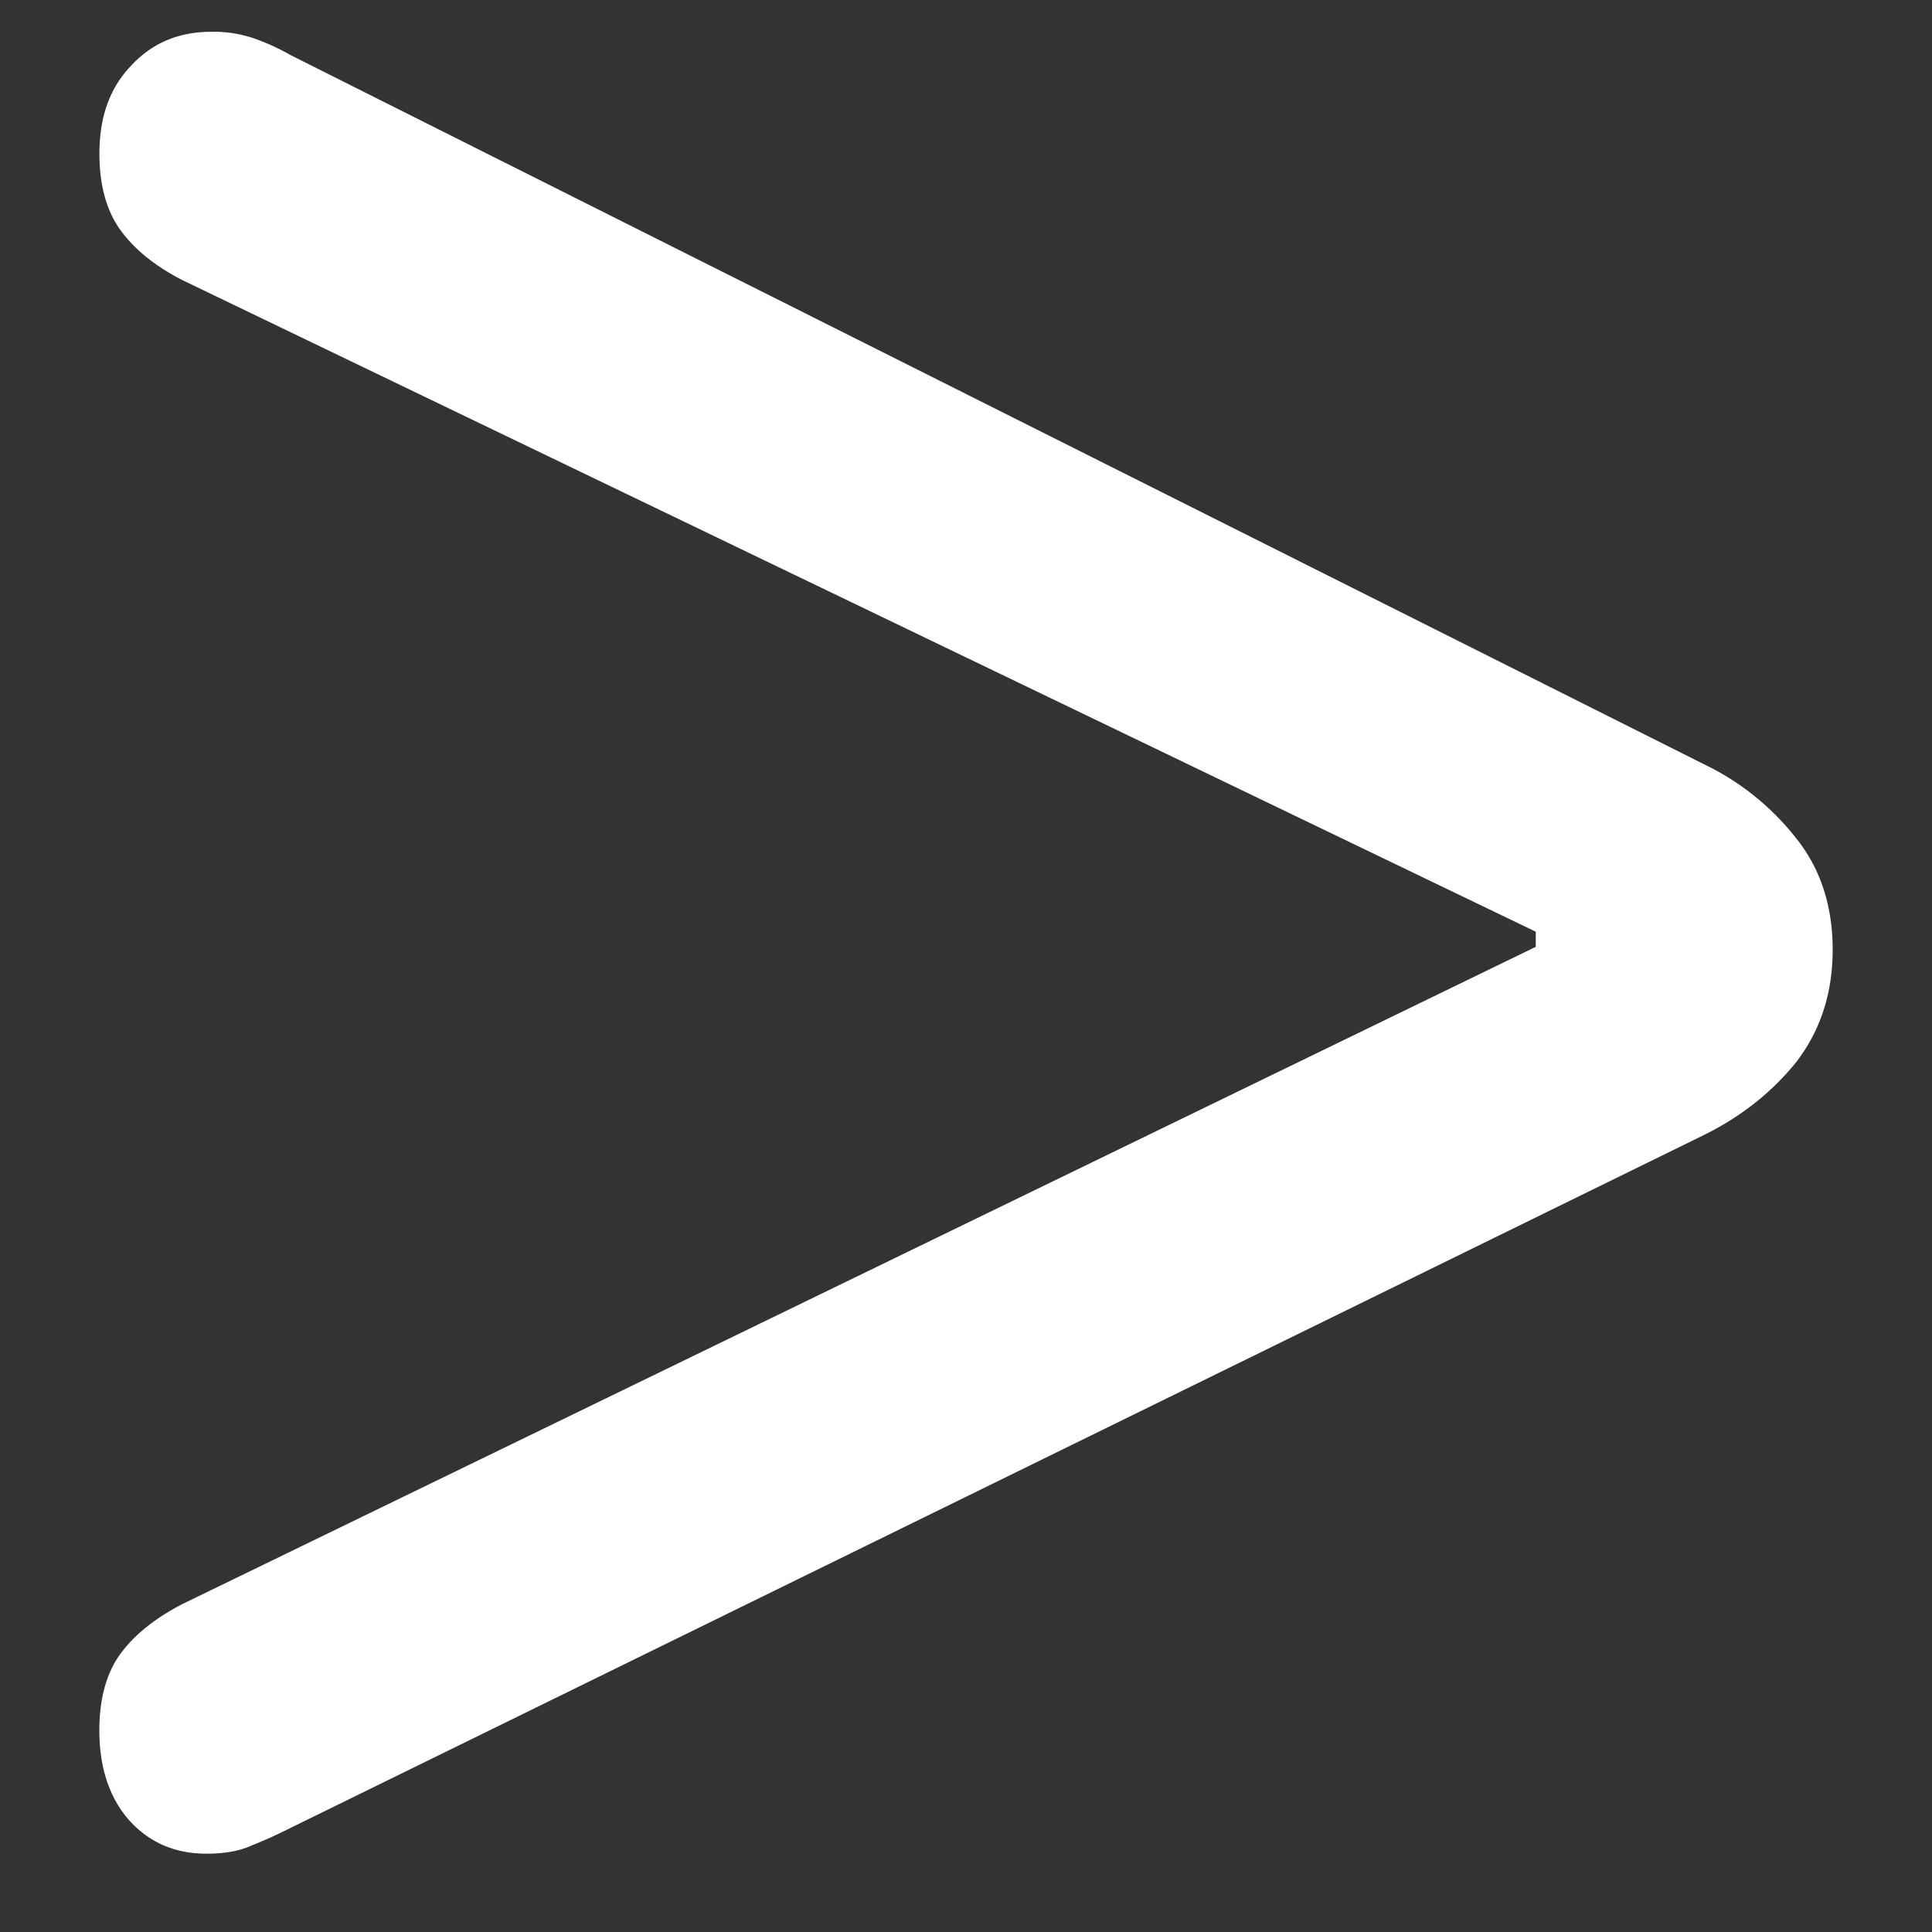 <svg xmlns="http://www.w3.org/2000/svg" width="24" height="24"><rect width="100%" height="100%" fill="#333333" stroke="none"/><path style="stroke:none;fill-rule:nonzero;fill:#fff;fill-opacity:1" d="M2.563 23.027c.218 0 .406-.03.562-.101.168-.067.328-.14.484-.219l17.563-8.61c.457-.226.84-.53 1.14-.902.301-.39.454-.855.454-1.398 0-.547-.153-1.008-.453-1.383a3.225 3.225 0 0 0-1.141-.918L3.609.684a2.787 2.787 0 0 0-.453-.207 1.542 1.542 0 0 0-.531-.082c-.406 0-.738.14-1 .425-.262.274-.39.633-.39 1.09 0 .395.09.715.265.953.176.242.434.446.766.617l16.812 8.094v.188L2.266 19.926c-.332.172-.59.375-.766.613-.176.238-.266.559-.266.957 0 .461.125.84.375 1.121.25.274.567.41.954.41Zm0 0"/></svg>
